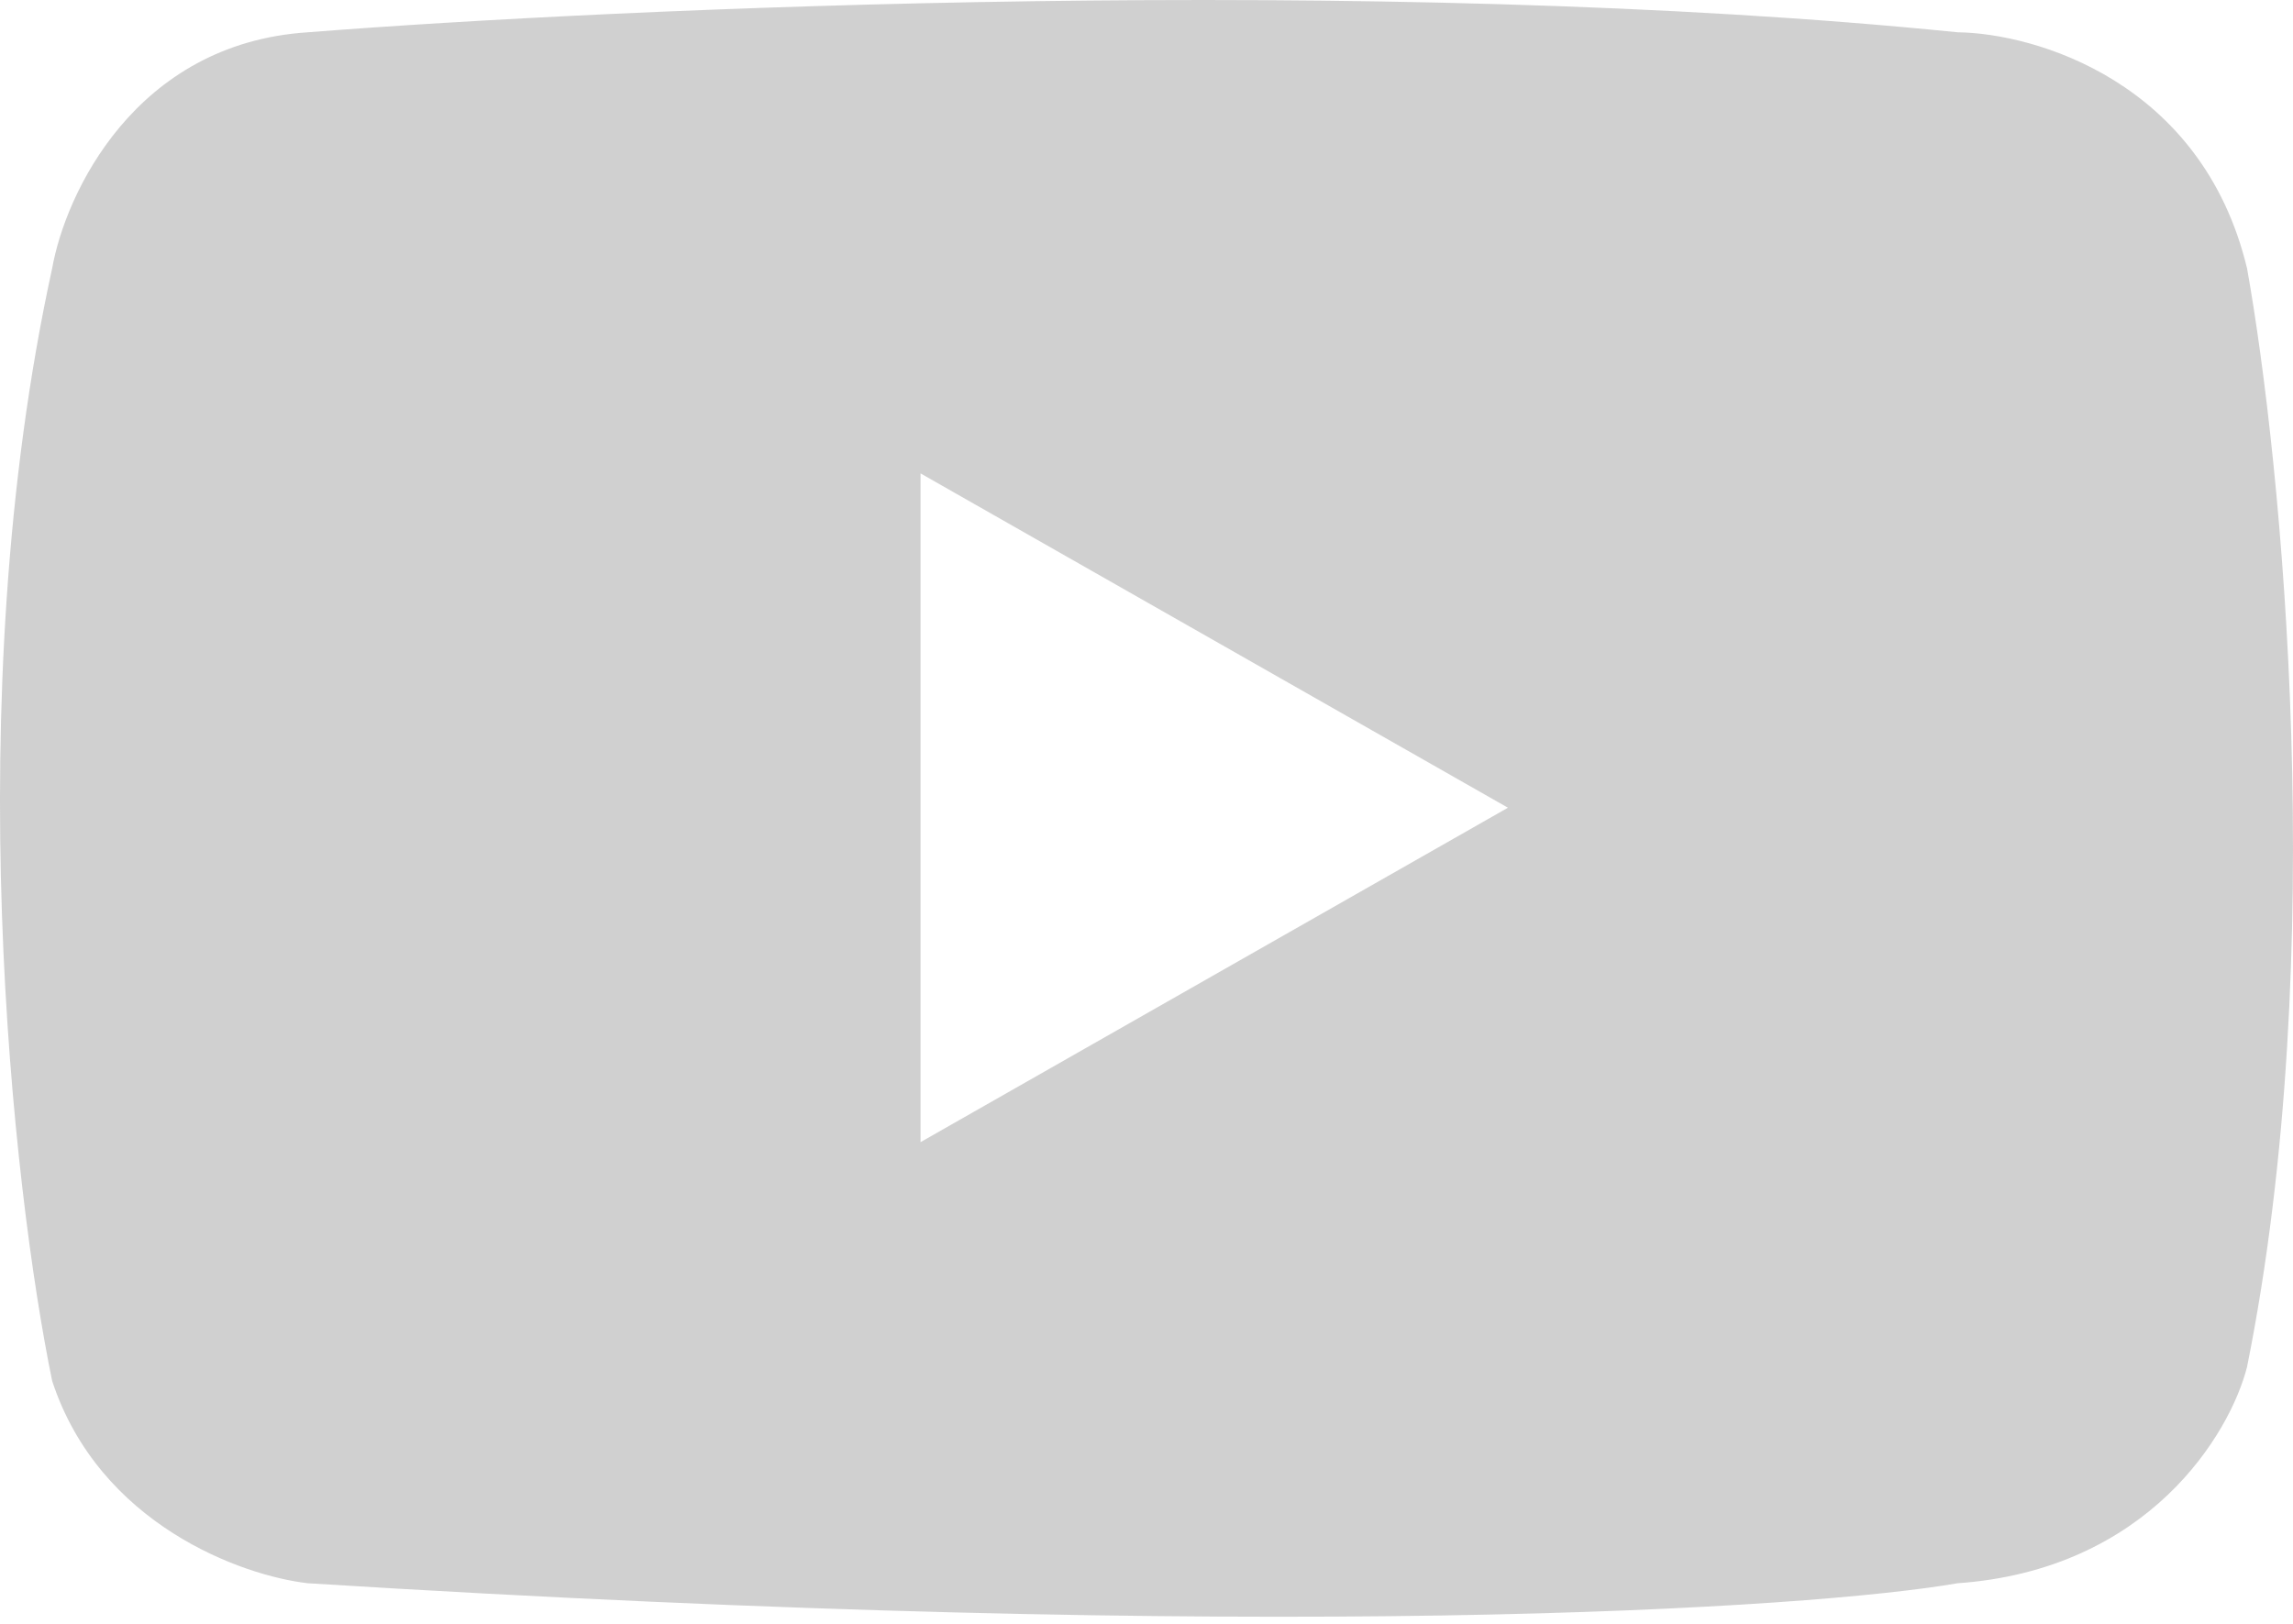 <svg width="24" height="17" viewBox="0 0 24 17" fill="none" xmlns="http://www.w3.org/2000/svg">
<path fill-rule="evenodd" clip-rule="evenodd" d="M0.546 14.457C0.134 12.457 -0.443 7.327 0.546 2.809C0.683 2.034 1.411 0.455 3.223 0.338C6.458 0.083 14.442 -0.274 20.489 0.338C21.303 0.348 23.049 0.856 23.519 2.809C23.882 4.838 24.39 9.98 23.519 14.31C23.343 15.006 22.49 16.434 20.489 16.575C18.96 16.84 13.365 17.21 3.223 16.575C2.536 16.497 1.04 15.963 0.546 14.457ZM15.783 8.456L9.635 4.956V11.957L15.783 8.456Z" fill="#c4c4c4" fill-opacity="0.8"/>
</svg>
